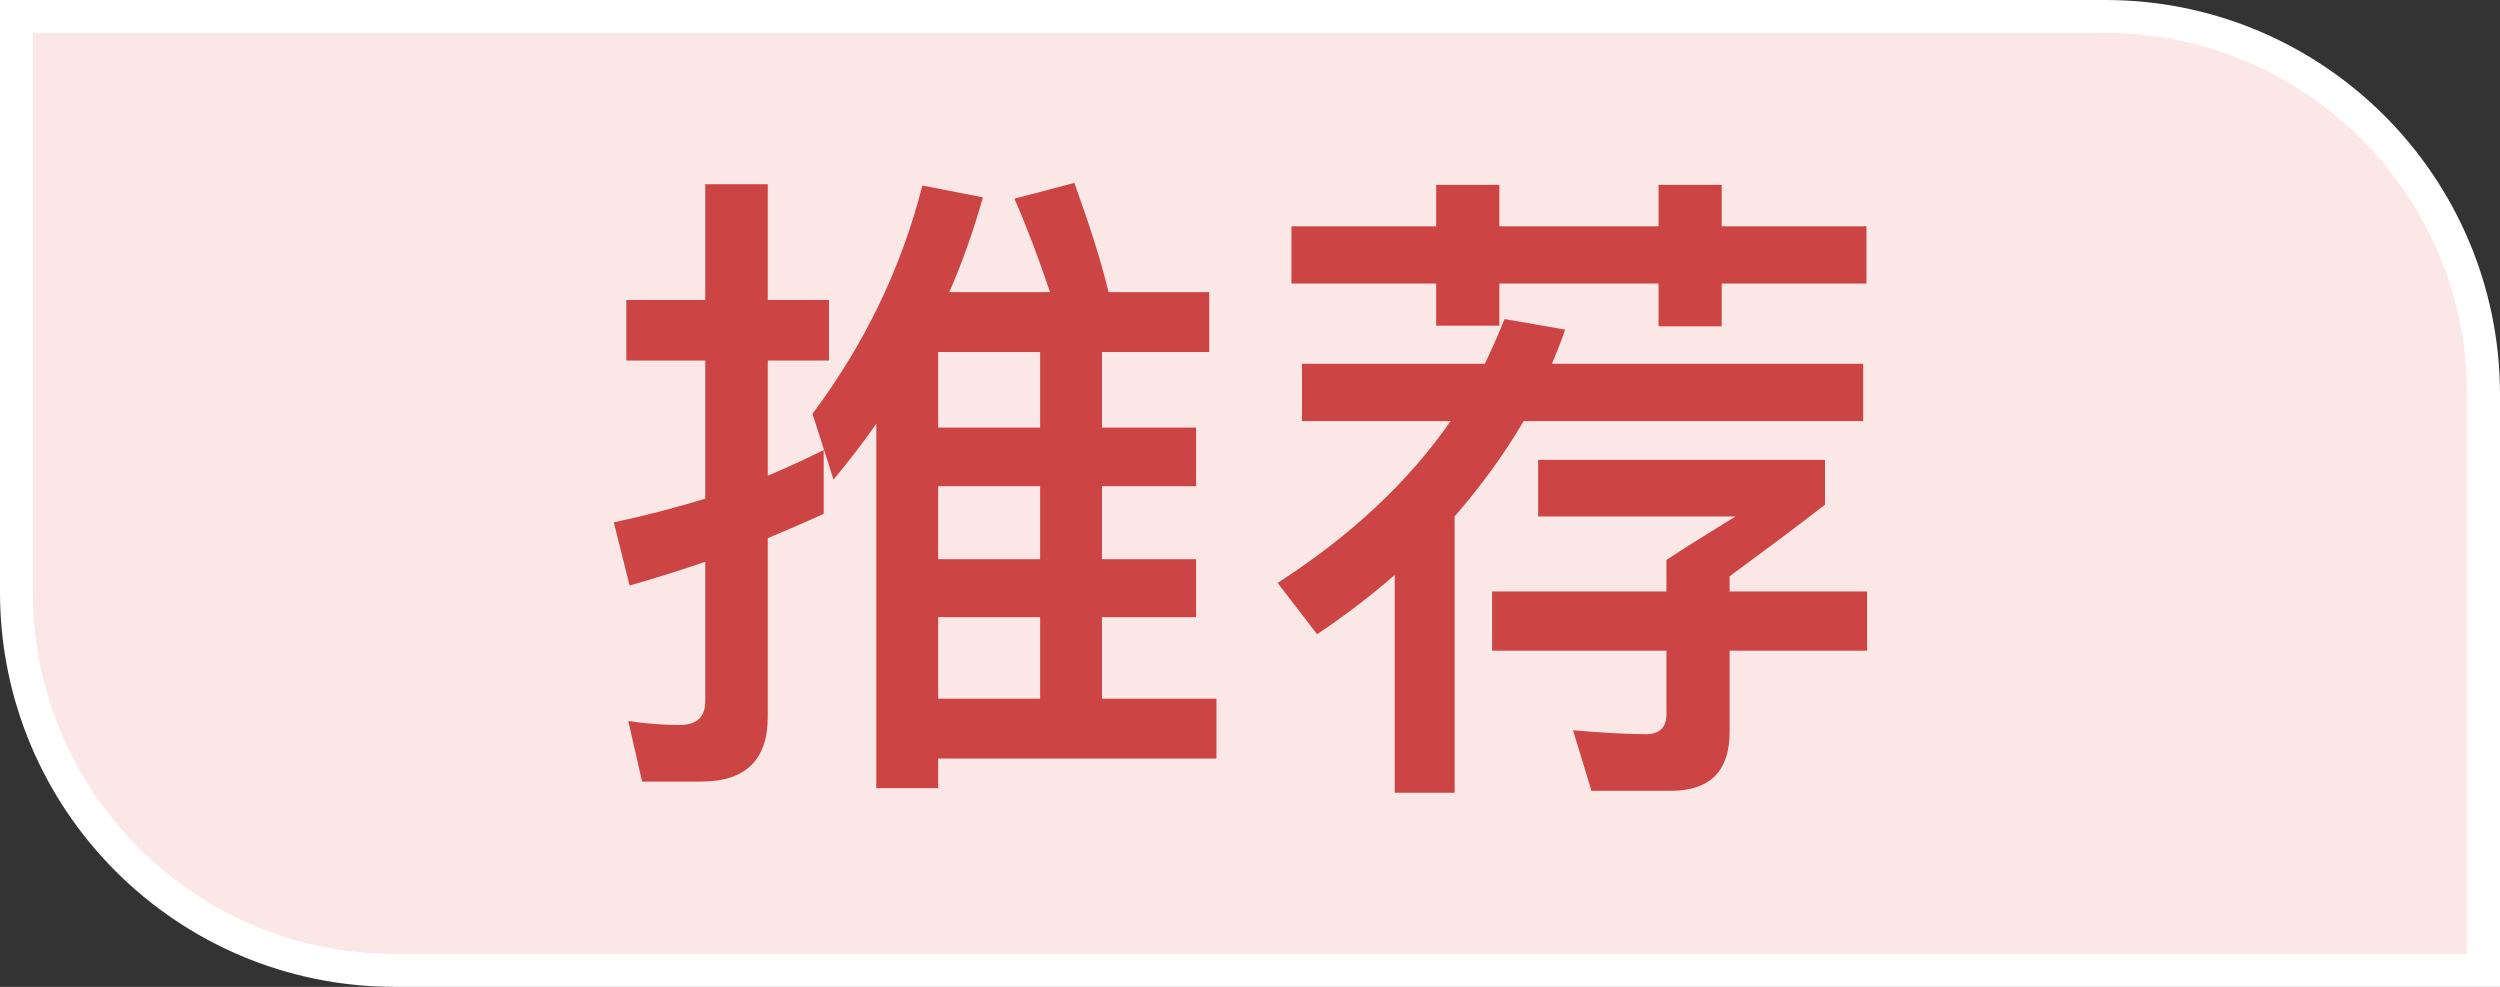 <?xml version="1.0" encoding="UTF-8"?>
<svg width="38px" height="15px" viewBox="0 0 38 15" version="1.1" xmlns="http://www.w3.org/2000/svg" xmlns:xlink="http://www.w3.org/1999/xlink">
    <rect x="0" y="0" width="38" height="15" fill="#333333" stroke="none"/>
    <title>推荐</title>
    <g id="页面-1" stroke="none" stroke-width="1" fill="none" fill-rule="evenodd">
        <g id="确认订单-可用优惠券备份" transform="translate(-321, -569)">
            <g id="全场任饮" transform="translate(16, 569)">
                <g id="编组-8" transform="translate(105, 0)">
                    <g id="推荐" transform="translate(200, 0)">
                        <path d="M32,0.25 C33.588,0.25 35.025,0.894 36.066,1.934 C37.106,2.975 37.75,4.412 37.75,6 L37.75,14.75 L6,14.75 C4.412,14.75 2.975,14.106 1.934,13.066 C0.894,12.025 0.25,10.588 0.25,9 L0.25,0.25 Z" id="矩形" stroke="#FFFFFF" stroke-width="0.5" fill="#FBE7E5"></path>
                        <g transform="translate(9.33, 2.78)" fill="#CD4444" fill-rule="nonzero" id="形状">
                            <g>
                                <path d="M4.93,4.61 L6.48,4.61 L6.48,5.72 L4.93,5.72 L4.93,4.61 Z M4.93,6.6 L6.48,6.6 L6.48,7.84 L4.93,7.84 L4.93,6.6 Z M4.93,8.75 L9.16,8.75 L9.16,7.84 L7.42,7.84 L7.42,6.6 L8.85,6.6 L8.85,5.72 L7.42,5.72 L7.42,4.61 L8.85,4.61 L8.85,3.72 L7.42,3.72 L7.42,2.57 L9.05,2.57 L9.05,1.66 L7.52,1.66 C7.4,1.16 7.22,0.61 7,0 L6.09,0.24 C6.29,0.7 6.47,1.18 6.63,1.66 L5.1,1.66 C5.3,1.2 5.47,0.72 5.61,0.22 L4.69,0.04 C4.37,1.3 3.81,2.45 3.02,3.51 L3.34,4.51 C3.57,4.23 3.79,3.95 3.99,3.66 L3.99,9.2 L4.93,9.2 L4.93,8.75 Z M6.48,2.57 L6.48,3.72 L4.93,3.72 L4.93,2.57 L6.48,2.57 Z M3.19,4.06 C2.91,4.2 2.63,4.33 2.34,4.45 L2.34,2.7 L3.27,2.7 L3.27,1.78 L2.34,1.78 L2.34,0.02 L1.39,0.02 L1.39,1.78 L0.19,1.78 L0.19,2.7 L1.39,2.7 L1.39,4.8 C0.93,4.94 0.47,5.06 0,5.16 L0.24,6.12 C0.62,6.01 1.01,5.89 1.39,5.76 L1.39,7.88 C1.39,8.12 1.26,8.24 1,8.24 C0.75,8.24 0.49,8.22 0.22,8.18 L0.43,9.1 L1.33,9.1 C2,9.1 2.34,8.77 2.34,8.12 L2.34,5.4 C2.62,5.28 2.91,5.16 3.19,5.03 L3.19,4.06 Z"></path>
                                <path d="M10.3,0.66 L10.3,1.53 L12.5,1.53 L12.5,2.17 L13.46,2.17 L13.46,1.53 L15.88,1.53 L15.88,2.18 L16.84,2.18 L16.84,1.53 L19.04,1.53 L19.04,0.66 L16.84,0.66 L16.84,0.03 L15.88,0.03 L15.88,0.66 L13.46,0.66 L13.46,0.03 L12.5,0.03 L12.5,0.66 L10.3,0.66 Z M10.46,2.75 L10.46,3.62 L12.72,3.62 C12.08,4.54 11.21,5.36 10.09,6.08 L10.69,6.86 C11.11,6.58 11.5,6.28 11.87,5.96 L11.87,9.27 L12.78,9.27 L12.78,5.07 C13.18,4.61 13.53,4.13 13.83,3.62 L18.99,3.62 L18.99,2.75 L14.26,2.75 C14.33,2.58 14.4,2.41 14.46,2.23 L13.54,2.07 C13.45,2.29 13.35,2.52 13.24,2.75 L10.46,2.75 Z M16,5.73 L16,6.21 L13.35,6.21 L13.35,7.11 L16,7.11 L16,8.08 C16,8.28 15.89,8.38 15.69,8.38 C15.42,8.38 15.05,8.36 14.58,8.32 L14.86,9.24 L16.07,9.24 C16.66,9.24 16.96,8.94 16.96,8.35 L16.96,7.11 L19.05,7.11 L19.05,6.21 L16.96,6.21 L16.96,5.98 C17.5,5.58 17.99,5.22 18.41,4.89 L18.41,4.21 L14.05,4.21 L14.05,5.07 L17.05,5.07 C16.61,5.34 16.26,5.56 16,5.73 Z"></path>
                            </g>
                        </g>
                    </g>
                </g>
            </g>
        </g>
    </g>
</svg>